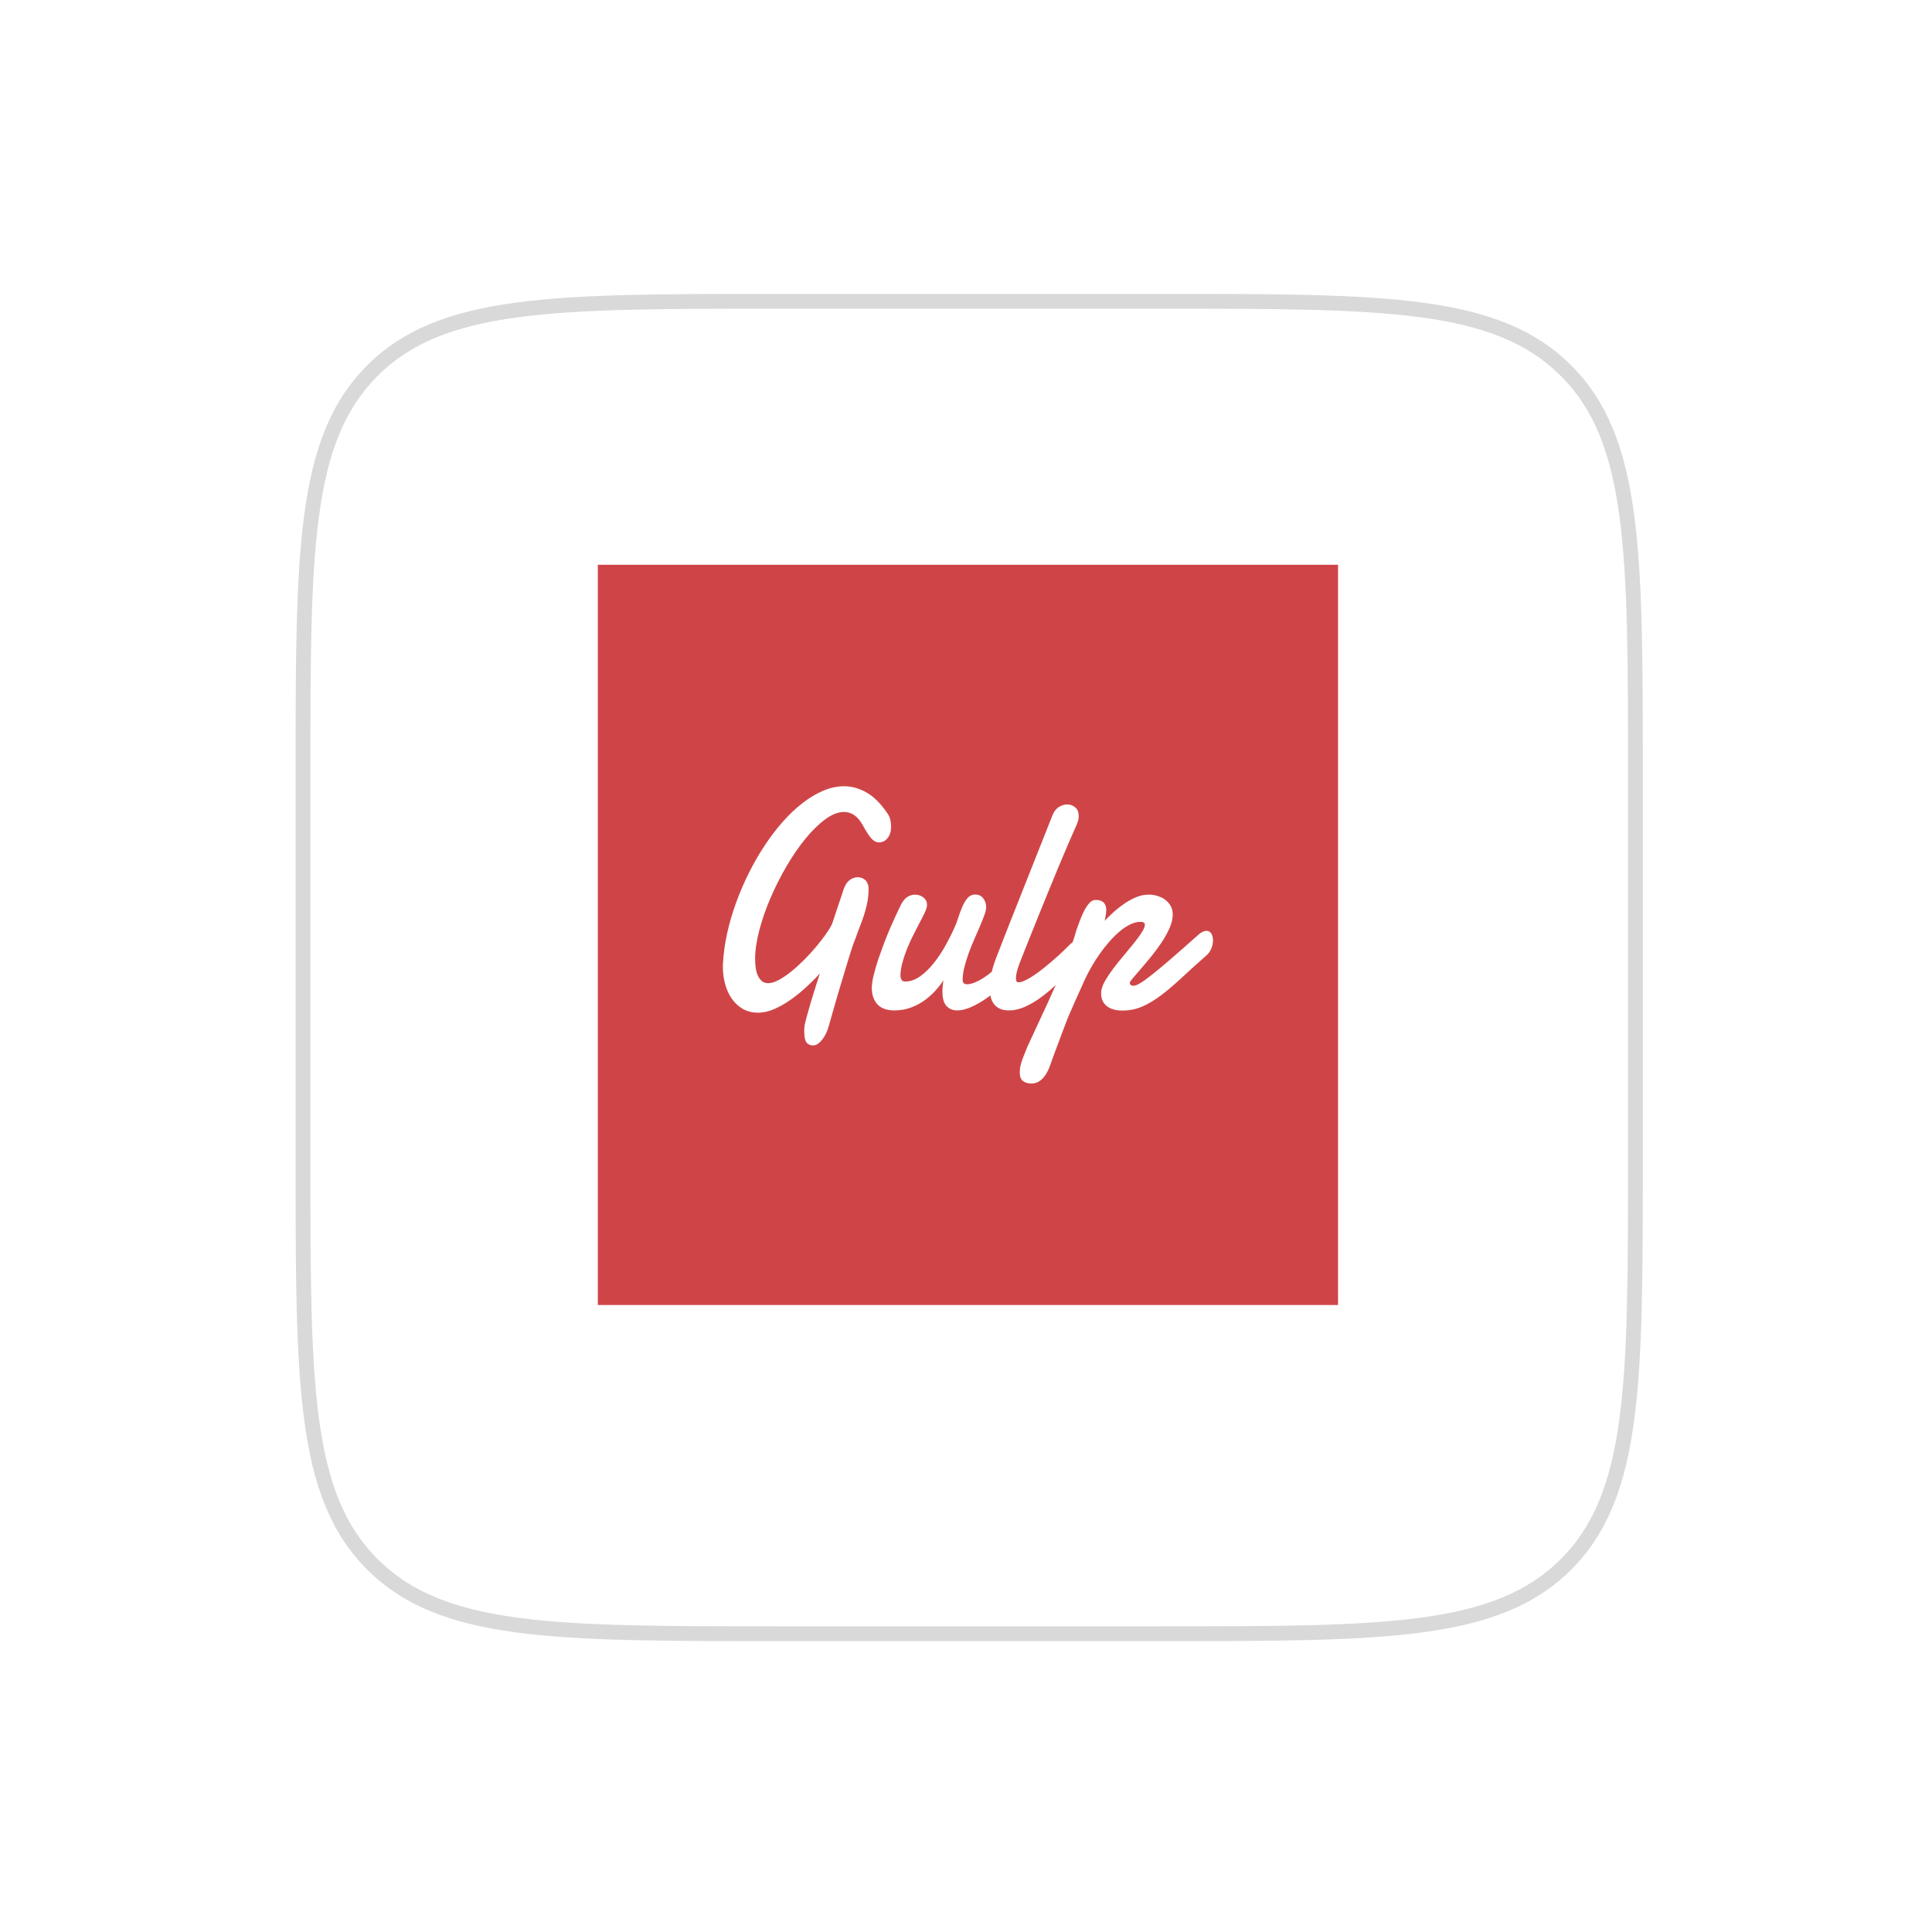 <svg width="261" height="261" viewBox="0 0 261 261" fill="none" xmlns="http://www.w3.org/2000/svg">
<g filter="url(#filter0_d_22_667)">
<path d="M40.933 100.703C40.933 70.533 40.933 55.448 50.305 46.075C59.678 36.703 74.763 36.703 104.933 36.703H156.933C187.103 36.703 202.188 36.703 211.56 46.075C220.933 55.448 220.933 70.533 220.933 100.703V152.703C220.933 182.873 220.933 197.958 211.56 207.33C202.188 216.703 187.103 216.703 156.933 216.703H104.933C74.763 216.703 59.678 216.703 50.305 207.33C40.933 197.958 40.933 182.873 40.933 152.703V100.703Z" fill="white"/>
<path d="M50.305 207.33L49.598 208.037L50.305 207.33ZM211.56 207.33L210.853 206.623L211.56 207.33ZM211.56 46.075L212.267 45.368L211.56 46.075ZM104.933 37.703H156.933V35.703H104.933V37.703ZM219.933 100.703V152.703H221.933V100.703H219.933ZM156.933 215.703H104.933V217.703H156.933V215.703ZM41.933 152.703V100.703H39.933V152.703H41.933ZM104.933 215.703C89.82 215.703 78.585 215.701 69.953 214.54C61.35 213.384 55.482 211.093 51.013 206.623L49.598 208.037C54.501 212.94 60.862 215.336 69.687 216.522C78.483 217.705 89.876 217.703 104.933 217.703V215.703ZM39.933 152.703C39.933 167.76 39.931 179.153 41.113 187.949C42.3 196.774 44.695 203.134 49.598 208.037L51.013 206.623C46.543 202.154 44.252 196.285 43.096 187.682C41.935 179.05 41.933 167.816 41.933 152.703H39.933ZM219.933 152.703C219.933 167.816 219.931 179.05 218.77 187.682C217.614 196.285 215.323 202.154 210.853 206.623L212.267 208.037C217.17 203.134 219.566 196.774 220.752 187.949C221.935 179.153 221.933 167.76 221.933 152.703H219.933ZM156.933 217.703C171.99 217.703 183.383 217.705 192.179 216.522C201.004 215.336 207.364 212.94 212.267 208.037L210.853 206.623C206.384 211.093 200.515 213.384 191.912 214.54C183.28 215.701 172.046 215.703 156.933 215.703V217.703ZM156.933 37.703C172.046 37.703 183.28 37.705 191.912 38.865C200.515 40.022 206.384 42.313 210.853 46.783L212.267 45.368C207.364 40.465 201.004 38.07 192.179 36.883C183.383 35.701 171.99 35.703 156.933 35.703V37.703ZM221.933 100.703C221.933 85.646 221.935 74.253 220.752 65.457C219.566 56.632 217.17 50.271 212.267 45.368L210.853 46.783C215.323 51.252 217.614 57.12 218.77 65.723C219.931 74.355 219.933 85.59 219.933 100.703H221.933ZM104.933 35.703C89.876 35.703 78.483 35.701 69.687 36.883C60.862 38.07 54.501 40.465 49.598 45.368L51.013 46.783C55.482 42.313 61.35 40.022 69.953 38.865C78.585 37.705 89.82 37.703 104.933 37.703V35.703ZM41.933 100.703C41.933 85.59 41.935 74.355 43.096 65.723C44.252 57.12 46.543 51.252 51.013 46.783L49.598 45.368C44.695 50.271 42.3 56.632 41.113 65.457C39.931 74.253 39.933 85.646 39.933 100.703H41.933Z" fill="#D9D9D9"/>
</g>
<path d="M80.761 76.297H180.761V176.297H80.761V76.297Z" fill="#CF4547"/>
<path d="M115.362 126.963C115.315 127.032 115.232 127.245 115.111 127.608C114.99 127.97 114.843 128.422 114.67 128.967C114.498 129.511 114.31 130.122 114.11 130.796C113.908 131.47 113.701 132.16 113.489 132.861C113.276 133.564 113.072 134.251 112.876 134.927C112.68 135.601 112.504 136.212 112.349 136.757C112.195 137.301 112.065 137.758 111.961 138.128C111.858 138.496 111.795 138.713 111.771 138.782C111.715 138.999 111.623 139.242 111.495 139.509C111.368 139.775 111.219 140.026 111.047 140.265C110.874 140.504 110.684 140.701 110.477 140.858C110.269 141.015 110.056 141.093 109.838 141.093C109.47 141.093 109.202 140.97 109.035 140.725C108.869 140.48 108.784 140.03 108.784 139.375V139.089C108.784 138.993 108.79 138.892 108.802 138.784C108.814 138.566 108.9 138.157 109.061 137.556C109.221 136.956 109.415 136.279 109.638 135.521C109.862 134.763 110.105 133.981 110.363 133.168C110.622 132.357 110.855 131.631 111.062 130.99C110.451 131.672 109.791 132.35 109.076 133.025C108.363 133.701 107.631 134.306 106.884 134.845C106.136 135.384 105.382 135.824 104.622 136.163C103.862 136.504 103.132 136.674 102.43 136.674C101.625 136.674 100.932 136.496 100.35 136.144C99.769 135.789 99.289 135.325 98.909 134.753C98.529 134.181 98.247 133.533 98.062 132.81C97.878 132.087 97.786 131.364 97.786 130.642V130.375C97.786 130.293 97.792 130.213 97.804 130.13C97.872 128.822 98.061 127.478 98.364 126.101C98.67 124.724 99.069 123.353 99.565 121.992C100.06 120.629 100.632 119.297 101.283 117.994C101.933 116.692 102.64 115.462 103.406 114.304C104.172 113.146 104.985 112.079 105.848 111.103C106.712 110.128 107.597 109.29 108.506 108.588C109.415 107.887 110.334 107.339 111.26 106.943C112.187 106.547 113.105 106.35 114.014 106.35C115.062 106.35 116.075 106.636 117.052 107.208C118.03 107.779 118.944 108.708 119.796 109.989C119.992 110.275 120.116 110.565 120.166 110.859C120.217 111.152 120.245 111.429 120.245 111.687C120.245 112.3 120.098 112.784 119.804 113.139C119.51 113.493 119.162 113.669 118.76 113.669C118.392 113.669 118.049 113.475 117.734 113.086C117.416 112.698 117.064 112.142 116.672 111.419C116.304 110.765 115.898 110.291 115.456 109.997C115.013 109.703 114.531 109.558 114.014 109.558C113.209 109.558 112.347 109.893 111.433 110.561C110.518 111.229 109.611 112.112 108.714 113.209C107.817 114.306 106.955 115.559 106.132 116.972C105.31 118.382 104.581 119.827 103.948 121.306C103.316 122.785 102.812 124.244 102.438 125.682C102.064 127.12 101.878 128.413 101.878 129.558C101.878 129.94 101.903 130.332 101.956 130.734C102.009 131.135 102.105 131.501 102.25 131.829C102.393 132.156 102.589 132.426 102.838 132.636C103.085 132.847 103.398 132.953 103.778 132.953C104.203 132.953 104.687 132.81 105.227 132.524C105.768 132.238 106.33 131.864 106.91 131.4C107.492 130.935 108.075 130.41 108.663 129.825C109.251 129.239 109.797 128.646 110.302 128.046C110.808 127.447 111.258 126.871 111.648 126.319C112.04 125.766 112.334 125.286 112.528 124.877L114.134 120.072C114.33 119.555 114.586 119.187 114.901 118.968C115.219 118.75 115.544 118.641 115.877 118.641C116.038 118.641 116.198 118.668 116.361 118.723C116.521 118.778 116.666 118.862 116.792 118.979C116.919 119.095 117.019 119.246 117.093 119.43C117.168 119.614 117.205 119.829 117.205 120.074C117.205 120.729 117.148 121.342 117.033 121.915C116.917 122.489 116.77 123.048 116.592 123.592C116.414 124.137 116.216 124.687 115.996 125.237C115.781 125.786 115.567 126.362 115.362 126.963ZM137.131 130.971C136.624 131.652 136.034 132.316 135.362 132.965C134.688 133.613 133.995 134.189 133.282 134.692C132.569 135.196 131.866 135.601 131.176 135.909C130.485 136.216 129.864 136.369 129.312 136.369C128.759 136.369 128.311 136.185 127.964 135.816C127.619 135.448 127.447 134.821 127.447 133.934C127.447 133.307 127.539 132.577 127.723 131.746C127.424 132.279 127.049 132.818 126.601 133.362C126.152 133.907 125.639 134.404 125.063 134.855C124.487 135.305 123.843 135.67 123.13 135.948C122.417 136.228 121.639 136.367 120.799 136.367C120.419 136.367 120.053 136.32 119.702 136.224C119.352 136.128 119.044 135.965 118.78 135.734C118.515 135.503 118.302 135.194 118.141 134.804C117.981 134.416 117.9 133.928 117.9 133.343C117.9 133.329 117.924 133.121 117.969 132.72C118.014 132.318 118.161 131.684 118.41 130.818C118.656 129.952 119.04 128.832 119.557 127.455C120.076 126.078 120.807 124.409 121.749 122.444C121.99 121.927 122.27 121.555 122.585 121.33C122.903 121.105 123.244 120.993 123.612 120.993C123.772 120.993 123.939 121.016 124.113 121.063C124.286 121.112 124.446 121.187 124.597 121.289C124.746 121.391 124.867 121.52 124.959 121.677C125.052 121.833 125.099 122.013 125.099 122.219C125.099 122.356 125.081 122.485 125.046 122.607C124.989 122.84 124.865 123.142 124.673 123.518C124.483 123.894 124.262 124.323 124.009 124.807C123.757 125.29 123.488 125.811 123.206 126.372C122.924 126.93 122.662 127.51 122.421 128.109C122.18 128.708 121.972 129.319 121.8 129.938C121.628 130.559 121.53 131.163 121.506 131.748C121.506 131.993 121.563 132.218 121.679 132.424C121.794 132.628 121.984 132.731 122.249 132.731C122.997 132.731 123.71 132.487 124.389 131.995C125.069 131.505 125.696 130.894 126.272 130.166C126.848 129.437 127.369 128.653 127.835 127.813C128.301 126.975 128.691 126.209 129 125.514C129.22 125.049 129.412 124.552 129.578 124.021C129.745 123.49 129.927 122.999 130.123 122.548C130.318 122.098 130.542 121.724 130.796 121.424C131.049 121.124 131.366 120.973 131.746 120.973C132.16 120.973 132.489 121.13 132.73 121.443C132.971 121.757 133.092 122.133 133.092 122.568C133.092 122.813 133.016 123.151 132.859 123.58C132.702 124.009 132.508 124.501 132.271 125.053C132.036 125.606 131.78 126.195 131.504 126.822C131.227 127.449 130.971 128.087 130.736 128.734C130.499 129.382 130.305 130.015 130.148 130.636C129.993 131.257 129.915 131.832 129.915 132.363C129.915 132.855 130.168 133.1 130.675 133.1C131.031 133.1 131.474 132.976 132.005 132.731C132.536 132.487 133.09 132.142 133.672 131.699C134.254 131.257 134.833 130.736 135.415 130.134C135.997 129.535 136.512 128.887 136.96 128.191L137.131 130.971Z" fill="white" stroke="white" stroke-width="0.264" stroke-miterlimit="10"/>
<path d="M137.668 129.948C137.54 130.262 137.417 130.626 137.295 131.043C137.174 131.459 137.115 131.831 137.115 132.158C137.115 132.362 137.15 132.526 137.219 132.65C137.288 132.773 137.421 132.834 137.617 132.834C137.858 132.834 138.159 132.749 138.524 132.577C138.886 132.407 139.278 132.181 139.697 131.901C140.118 131.623 140.555 131.302 141.009 130.94C141.464 130.579 141.916 130.203 142.365 129.815C142.813 129.425 143.242 129.038 143.651 128.65C144.061 128.26 144.425 127.904 144.748 127.576C144.84 127.48 144.95 127.412 145.075 127.373C145.201 127.332 145.31 127.312 145.402 127.312C145.632 127.312 145.824 127.408 145.972 127.598C146.121 127.788 146.196 128.041 146.196 128.354C146.196 128.64 146.115 128.961 145.955 129.316C145.794 129.67 145.512 130.019 145.109 130.358C144.372 131.163 143.63 131.925 142.882 132.648C142.133 133.37 141.389 134.007 140.647 134.559C139.904 135.112 139.168 135.55 138.437 135.879C137.707 136.207 136.996 136.369 136.304 136.369C135.832 136.369 135.439 136.295 135.121 136.144C134.804 135.993 134.551 135.789 134.361 135.531C134.171 135.272 134.036 134.965 133.956 134.61C133.875 134.256 133.834 133.882 133.834 133.486C133.834 132.818 133.919 132.132 134.085 131.431C134.252 130.73 134.449 130.086 134.681 129.5C135.084 128.436 135.491 127.381 135.907 126.331C136.32 125.281 136.7 124.319 137.047 123.448L142.276 110.258C142.484 109.727 142.762 109.351 143.115 109.133C143.465 108.916 143.82 108.806 144.176 108.806C144.533 108.806 144.858 108.922 145.152 109.153C145.446 109.384 145.592 109.76 145.592 110.277C145.592 110.522 145.544 110.782 145.446 111.055C145.348 111.327 145.224 111.621 145.075 111.934C144.787 112.575 144.445 113.358 144.049 114.285C143.651 115.211 143.226 116.22 142.772 117.311C142.318 118.402 141.851 119.536 141.373 120.715C140.895 121.894 140.429 123.042 139.975 124.16C139.52 125.279 139.095 126.339 138.698 127.339C138.296 128.342 137.954 129.212 137.668 129.948Z" fill="white" stroke="white" stroke-width="0.264" stroke-miterlimit="10"/>
<path d="M162.13 126.246C162.291 126.137 162.441 126.049 162.578 125.98C162.716 125.911 162.849 125.878 162.976 125.878C163.229 125.878 163.419 125.992 163.546 126.215C163.673 126.44 163.736 126.717 163.736 127.044C163.736 127.398 163.66 127.759 163.503 128.127C163.348 128.495 163.115 128.801 162.804 129.047C161.572 130.138 160.473 131.133 159.507 132.032C158.54 132.932 157.629 133.705 156.771 134.354C155.913 135.002 155.077 135.501 154.26 135.856C153.443 136.21 152.567 136.387 151.635 136.387C150.76 136.387 150.084 136.195 149.606 135.815C149.128 135.433 148.889 134.908 148.889 134.24V134.087C148.889 134.04 148.895 133.981 148.907 133.913C148.952 133.503 149.132 133.033 149.441 132.503C149.753 131.972 150.127 131.419 150.564 130.845C151.001 130.272 151.467 129.694 151.962 129.108C152.458 128.522 152.914 127.966 153.335 127.441C153.754 126.916 154.103 126.436 154.379 126C154.655 125.563 154.795 125.21 154.795 124.936C154.795 124.772 154.736 124.642 154.622 124.548C154.507 124.452 154.317 124.405 154.052 124.405C153.592 124.405 153.118 124.525 152.628 124.764C152.139 125.003 151.655 125.322 151.179 125.723C150.701 126.125 150.235 126.585 149.78 127.104C149.326 127.623 148.901 128.16 148.503 128.72C148.106 129.28 147.743 129.841 147.416 130.407C147.089 130.973 146.809 131.494 146.58 131.972C146.511 132.123 146.413 132.334 146.286 132.606C146.159 132.879 146.021 133.186 145.873 133.527C145.722 133.868 145.565 134.218 145.397 134.579C145.23 134.941 145.077 135.282 144.94 135.601C144.801 135.922 144.678 136.206 144.568 136.461C144.458 136.714 144.38 136.886 144.335 136.982C144.276 137.106 144.182 137.337 144.049 137.677C143.916 138.018 143.765 138.416 143.591 138.874C143.418 139.331 143.236 139.811 143.048 140.316C142.858 140.821 142.68 141.297 142.513 141.748C142.347 142.198 142.2 142.592 142.073 142.933C141.945 143.274 141.865 143.505 141.83 143.628C141.714 143.983 141.579 144.316 141.424 144.631C141.27 144.944 141.091 145.22 140.89 145.459C140.688 145.698 140.459 145.888 140.198 146.031C139.94 146.174 139.648 146.245 139.327 146.245C138.911 146.245 138.571 146.145 138.298 145.949C138.028 145.751 137.893 145.373 137.893 144.815C137.893 144.543 137.928 144.263 137.997 143.977C138.065 143.691 138.153 143.407 138.255 143.129C138.359 142.848 138.465 142.576 138.574 142.312C138.684 142.045 138.784 141.791 138.876 141.544C139.497 140.181 140.132 138.814 140.776 137.444C141.42 136.073 142.039 134.718 142.631 133.374C143.224 132.032 143.773 130.712 144.28 129.418C144.786 128.123 145.207 126.881 145.54 125.696C145.632 125.451 145.759 125.103 145.92 124.652C146.08 124.202 146.264 123.759 146.472 123.322C146.68 122.885 146.913 122.507 147.171 122.188C147.43 121.867 147.71 121.708 148.008 121.708C148.468 121.708 148.801 121.814 149.009 122.025C149.216 122.237 149.32 122.546 149.32 122.956C149.32 123.038 149.308 123.167 149.285 123.344C149.261 123.52 149.232 123.708 149.198 123.906C149.163 124.104 149.126 124.292 149.087 124.468C149.046 124.644 149.009 124.773 148.975 124.856C149.4 124.392 149.861 123.933 150.356 123.475C150.852 123.018 151.363 122.605 151.894 122.237C152.423 121.869 152.963 121.569 153.515 121.336C154.068 121.105 154.62 120.989 155.173 120.989C155.553 120.989 155.929 121.044 156.303 121.154C156.677 121.263 157.01 121.422 157.304 121.634C157.597 121.845 157.836 122.112 158.021 122.431C158.205 122.752 158.297 123.122 158.297 123.545C158.297 124.106 158.156 124.701 157.874 125.336C157.592 125.97 157.237 126.607 156.812 127.247C156.385 127.888 155.925 128.513 155.431 129.118C154.936 129.725 154.473 130.277 154.04 130.775C153.61 131.272 153.247 131.696 152.953 132.042C152.66 132.391 152.507 132.626 152.495 132.747C152.495 132.912 152.548 133.043 152.65 133.147C152.752 133.251 152.926 133.3 153.169 133.3C153.365 133.3 153.653 133.19 154.033 132.973C154.413 132.755 154.945 132.377 155.629 131.839C156.313 131.3 157.182 130.577 158.236 129.67C159.29 128.765 160.588 127.623 162.13 126.246Z" fill="white" stroke="white" stroke-width="0.264" stroke-miterlimit="10"/>
<defs>
<filter id="filter0_d_22_667" x="0.933" y="0.703" width="260" height="260" filterUnits="userSpaceOnUse" color-interpolation-filters="sRGB">
<feFlood flood-opacity="0" result="BackgroundImageFix"/>
<feColorMatrix in="SourceAlpha" type="matrix" values="0 0 0 0 0 0 0 0 0 0 0 0 0 0 0 0 0 0 127 0" result="hardAlpha"/>
<feOffset dy="4"/>
<feGaussianBlur stdDeviation="20"/>
<feComposite in2="hardAlpha" operator="out"/>
<feColorMatrix type="matrix" values="0 0 0 0 0.037 0 0 0 0 0.035 0 0 0 0 0.048 0 0 0 0.1 0"/>
<feBlend mode="normal" in2="BackgroundImageFix" result="effect1_dropShadow_22_667"/>
<feBlend mode="normal" in="SourceGraphic" in2="effect1_dropShadow_22_667" result="shape"/>
</filter>
</defs>
</svg>
